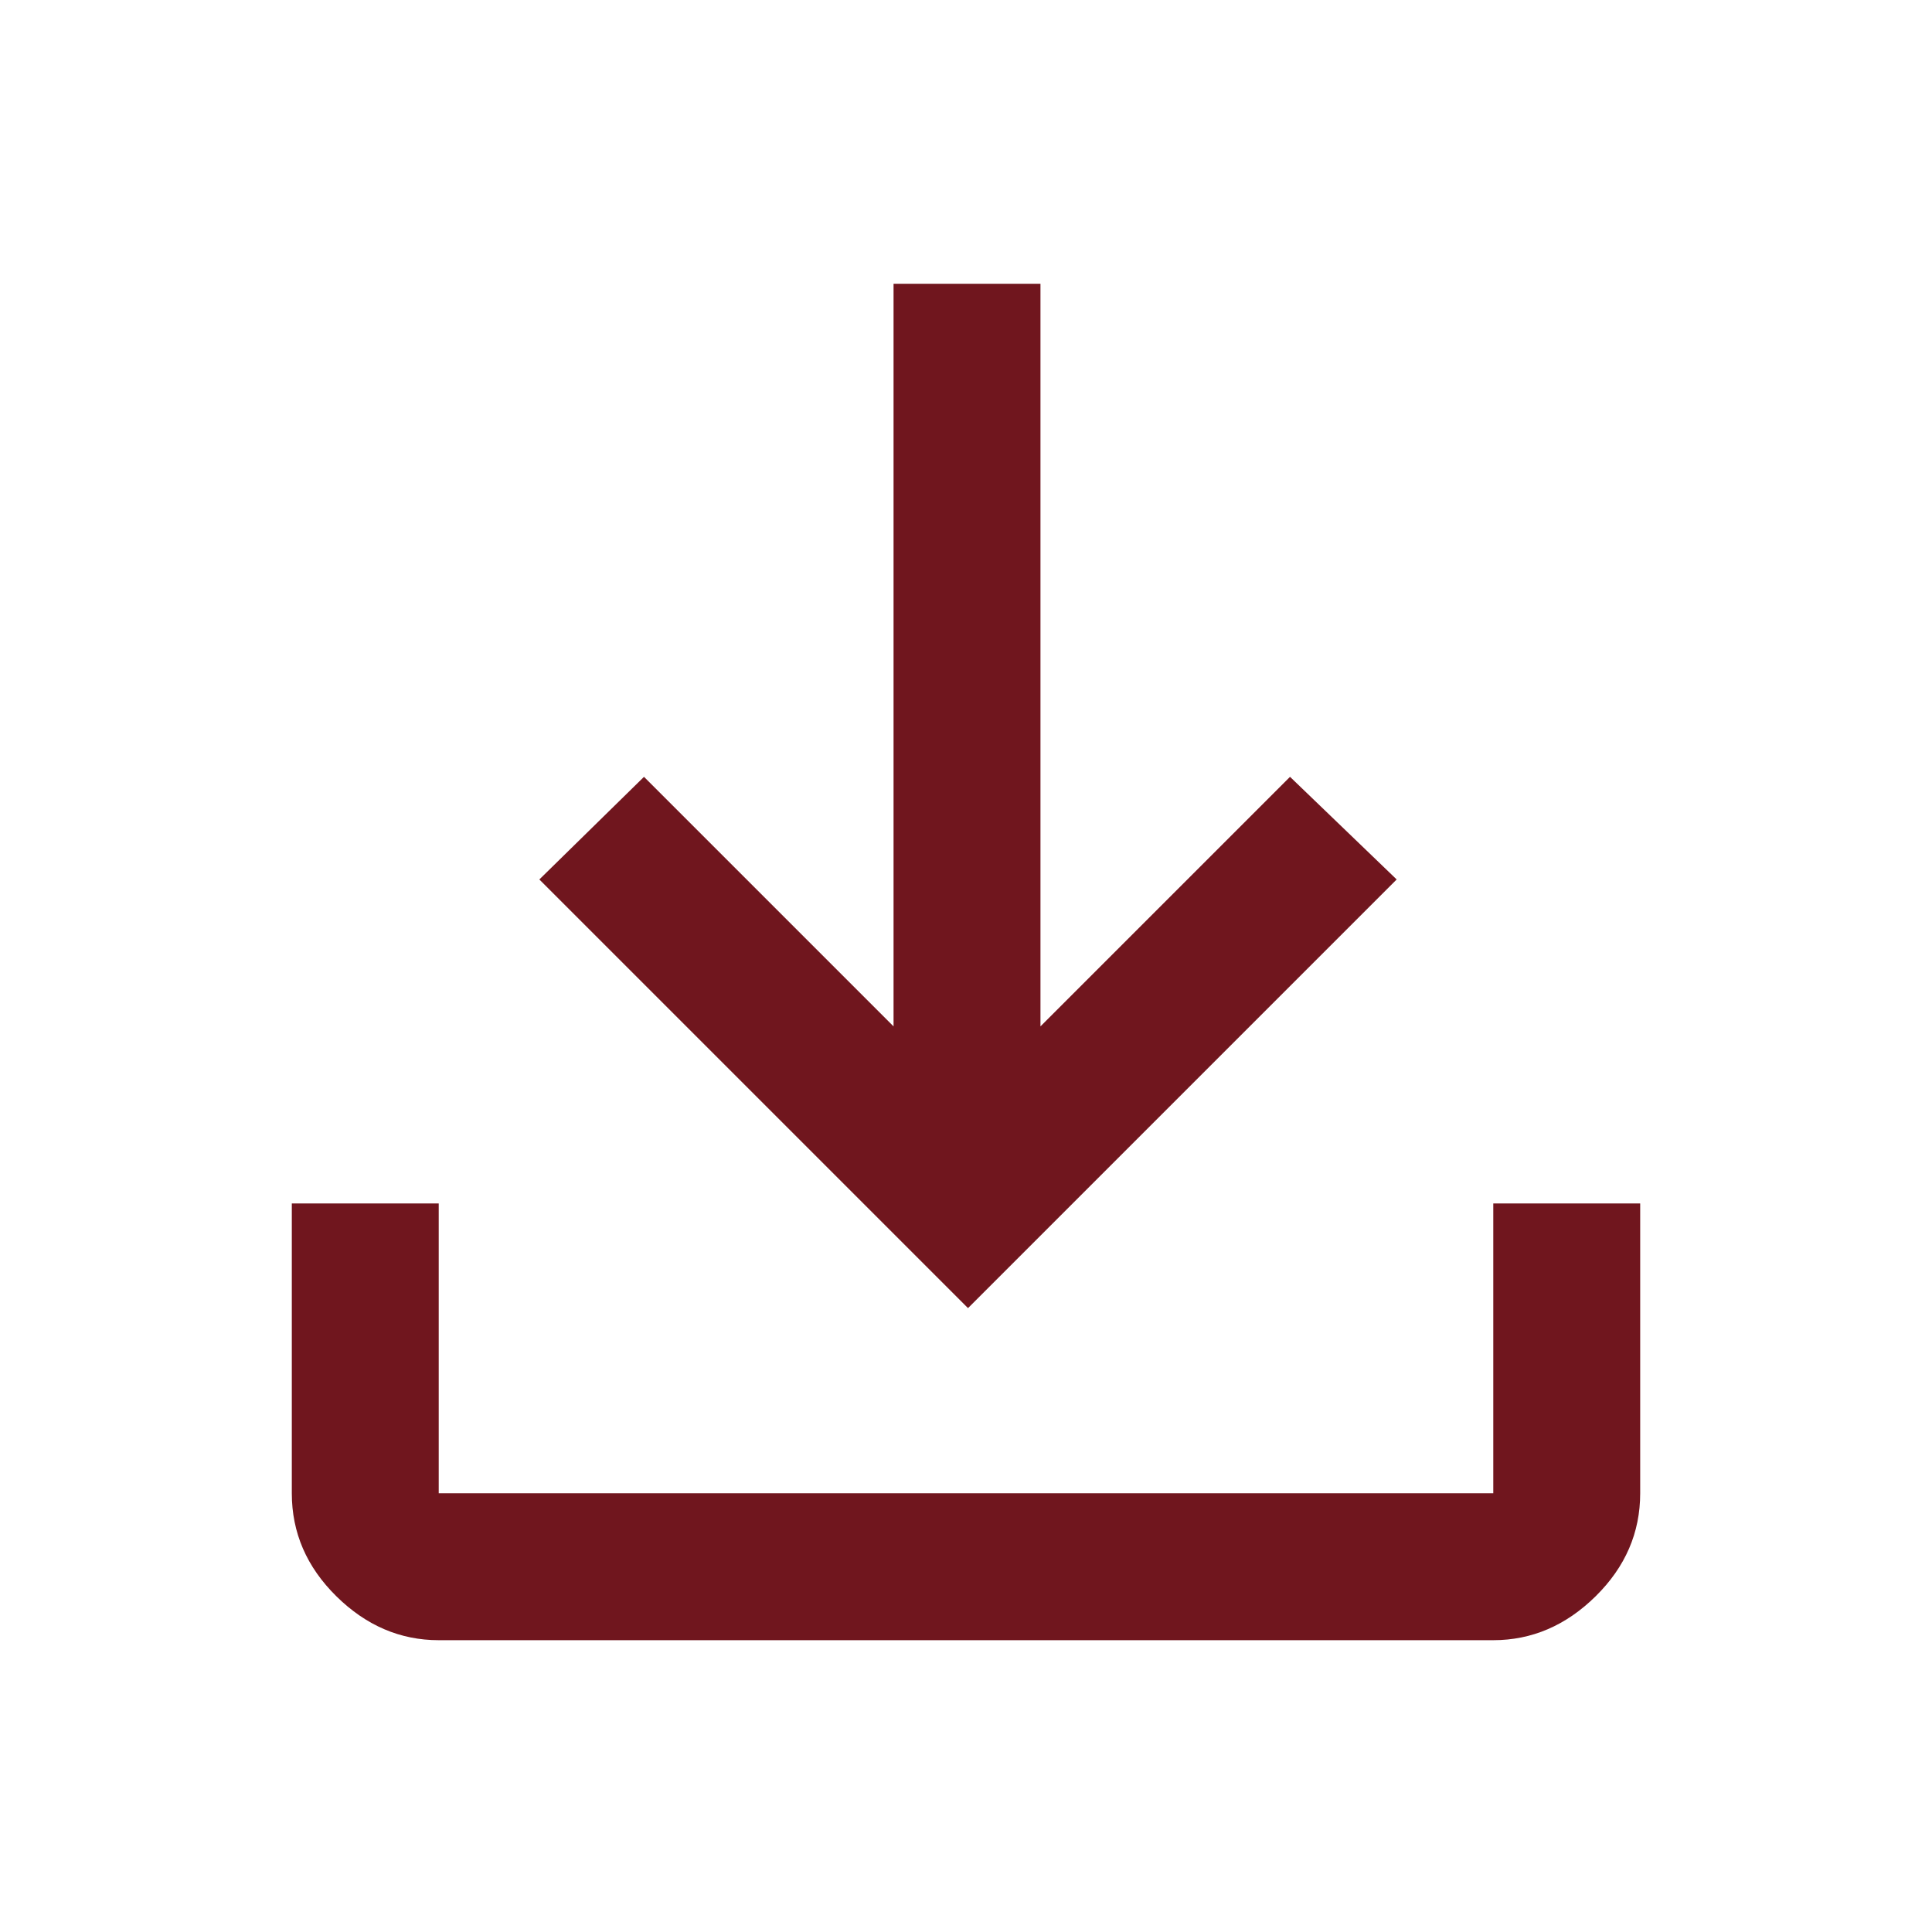 <?xml version="1.0" encoding="UTF-8" standalone="no"?>
<svg
   height="48"
   viewBox="0 -960 960 960"
   width="48"
   version="1.1"
   id="svg4"
   sodipodi:docname="download-icon.svg"
   xmlns:inkscape="http://www.inkscape.org/namespaces/inkscape"
   xmlns:sodipodi="http://sodipodi.sourceforge.net/DTD/sodipodi-0.dtd"
   xmlns="http://www.w3.org/2000/svg"
   xmlns:svg="http://www.w3.org/2000/svg">
  <defs
     id="defs8" />
  <sodipodi:namedview
     id="namedview6"
     pagecolor="#ffffff"
     bordercolor="#000000"
     borderopacity="0.25"
     inkscape:showpageshadow="2"
     inkscape:pageopacity="0.0"
     inkscape:pagecheckerboard="0"
     inkscape:deskcolor="#d1d1d1"
     showgrid="false" />
  <path
     d="m 218,-145 q -28.725,0 -50.863,-21.819 Q 145,-188.637 145,-218 v -144 h 73 v 144 h 524 v -144 h 73 v 144 q 0,29.363 -22.138,51.181 Q 770.725,-145 742,-145 Z m 263,-165 -213,-213 52,-51 124,124 v -369 h 73 v 369 l 124,-124 53,51 z"
     id="path2"
     style="fill:#70161e;fill-opacity:1" />
</svg>
